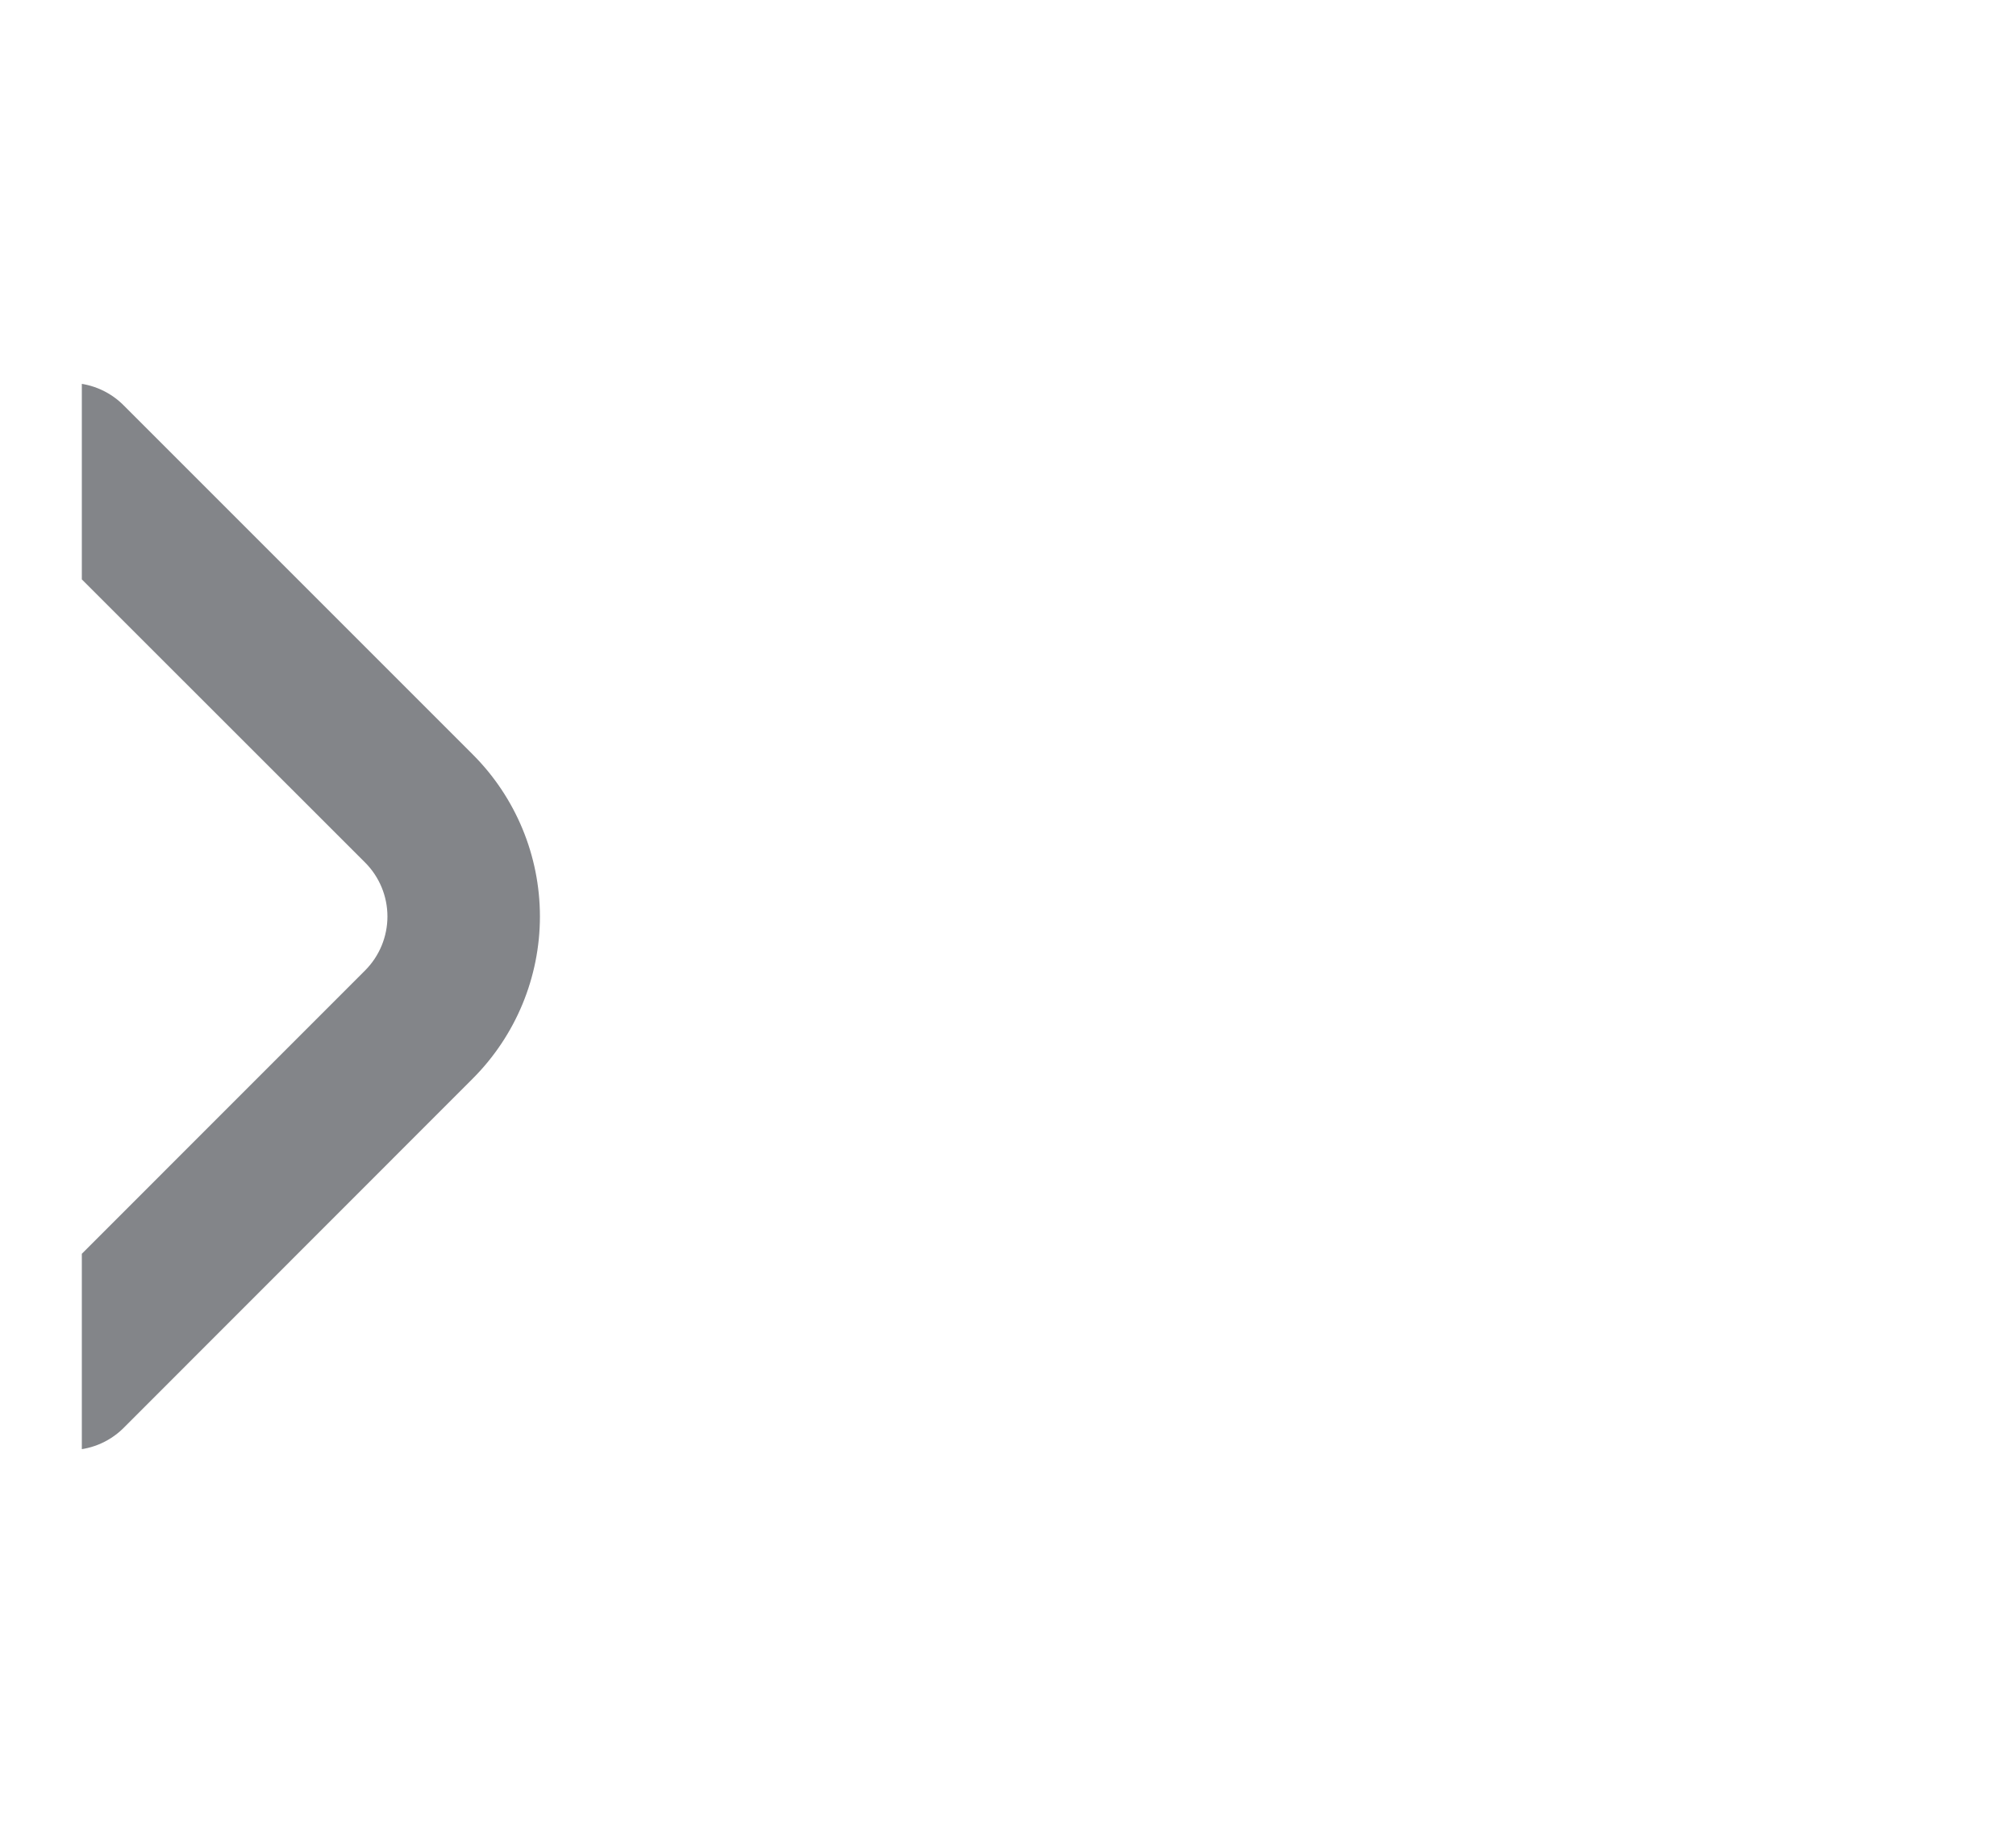 <svg width="22" height="20" viewBox="0 0 22 20" fill="none" xmlns="http://www.w3.org/2000/svg">
<g clip-path="url(#clip0_219_30693)">
<path d="M3.984 9.412C4.14 9.568 4.228 9.78 4.228 10.001C4.228 10.222 4.14 10.434 3.984 10.59L0.163 14.412C0.011 14.569 -0.073 14.78 -0.071 14.998C-0.069 15.217 0.019 15.426 0.173 15.58C0.328 15.735 0.537 15.822 0.755 15.824C0.974 15.826 1.184 15.742 1.341 15.59L5.16 11.769C5.628 11.3 5.892 10.664 5.892 10.001C5.892 9.338 5.628 8.702 5.16 8.234L1.338 4.412C1.181 4.26 0.97 4.176 0.752 4.178C0.533 4.18 0.324 4.268 0.17 4.422C0.015 4.577 -0.072 4.786 -0.074 5.004C-0.076 5.223 0.008 5.433 0.16 5.59L3.984 9.412Z" fill="#838589"/>
</g>
<defs>
<clipPath id="clip0_219_30693">
<rect width="21.108" height="20" fill="white" transform="translate(0.893)"/>
</clipPath>
</defs>
</svg>
